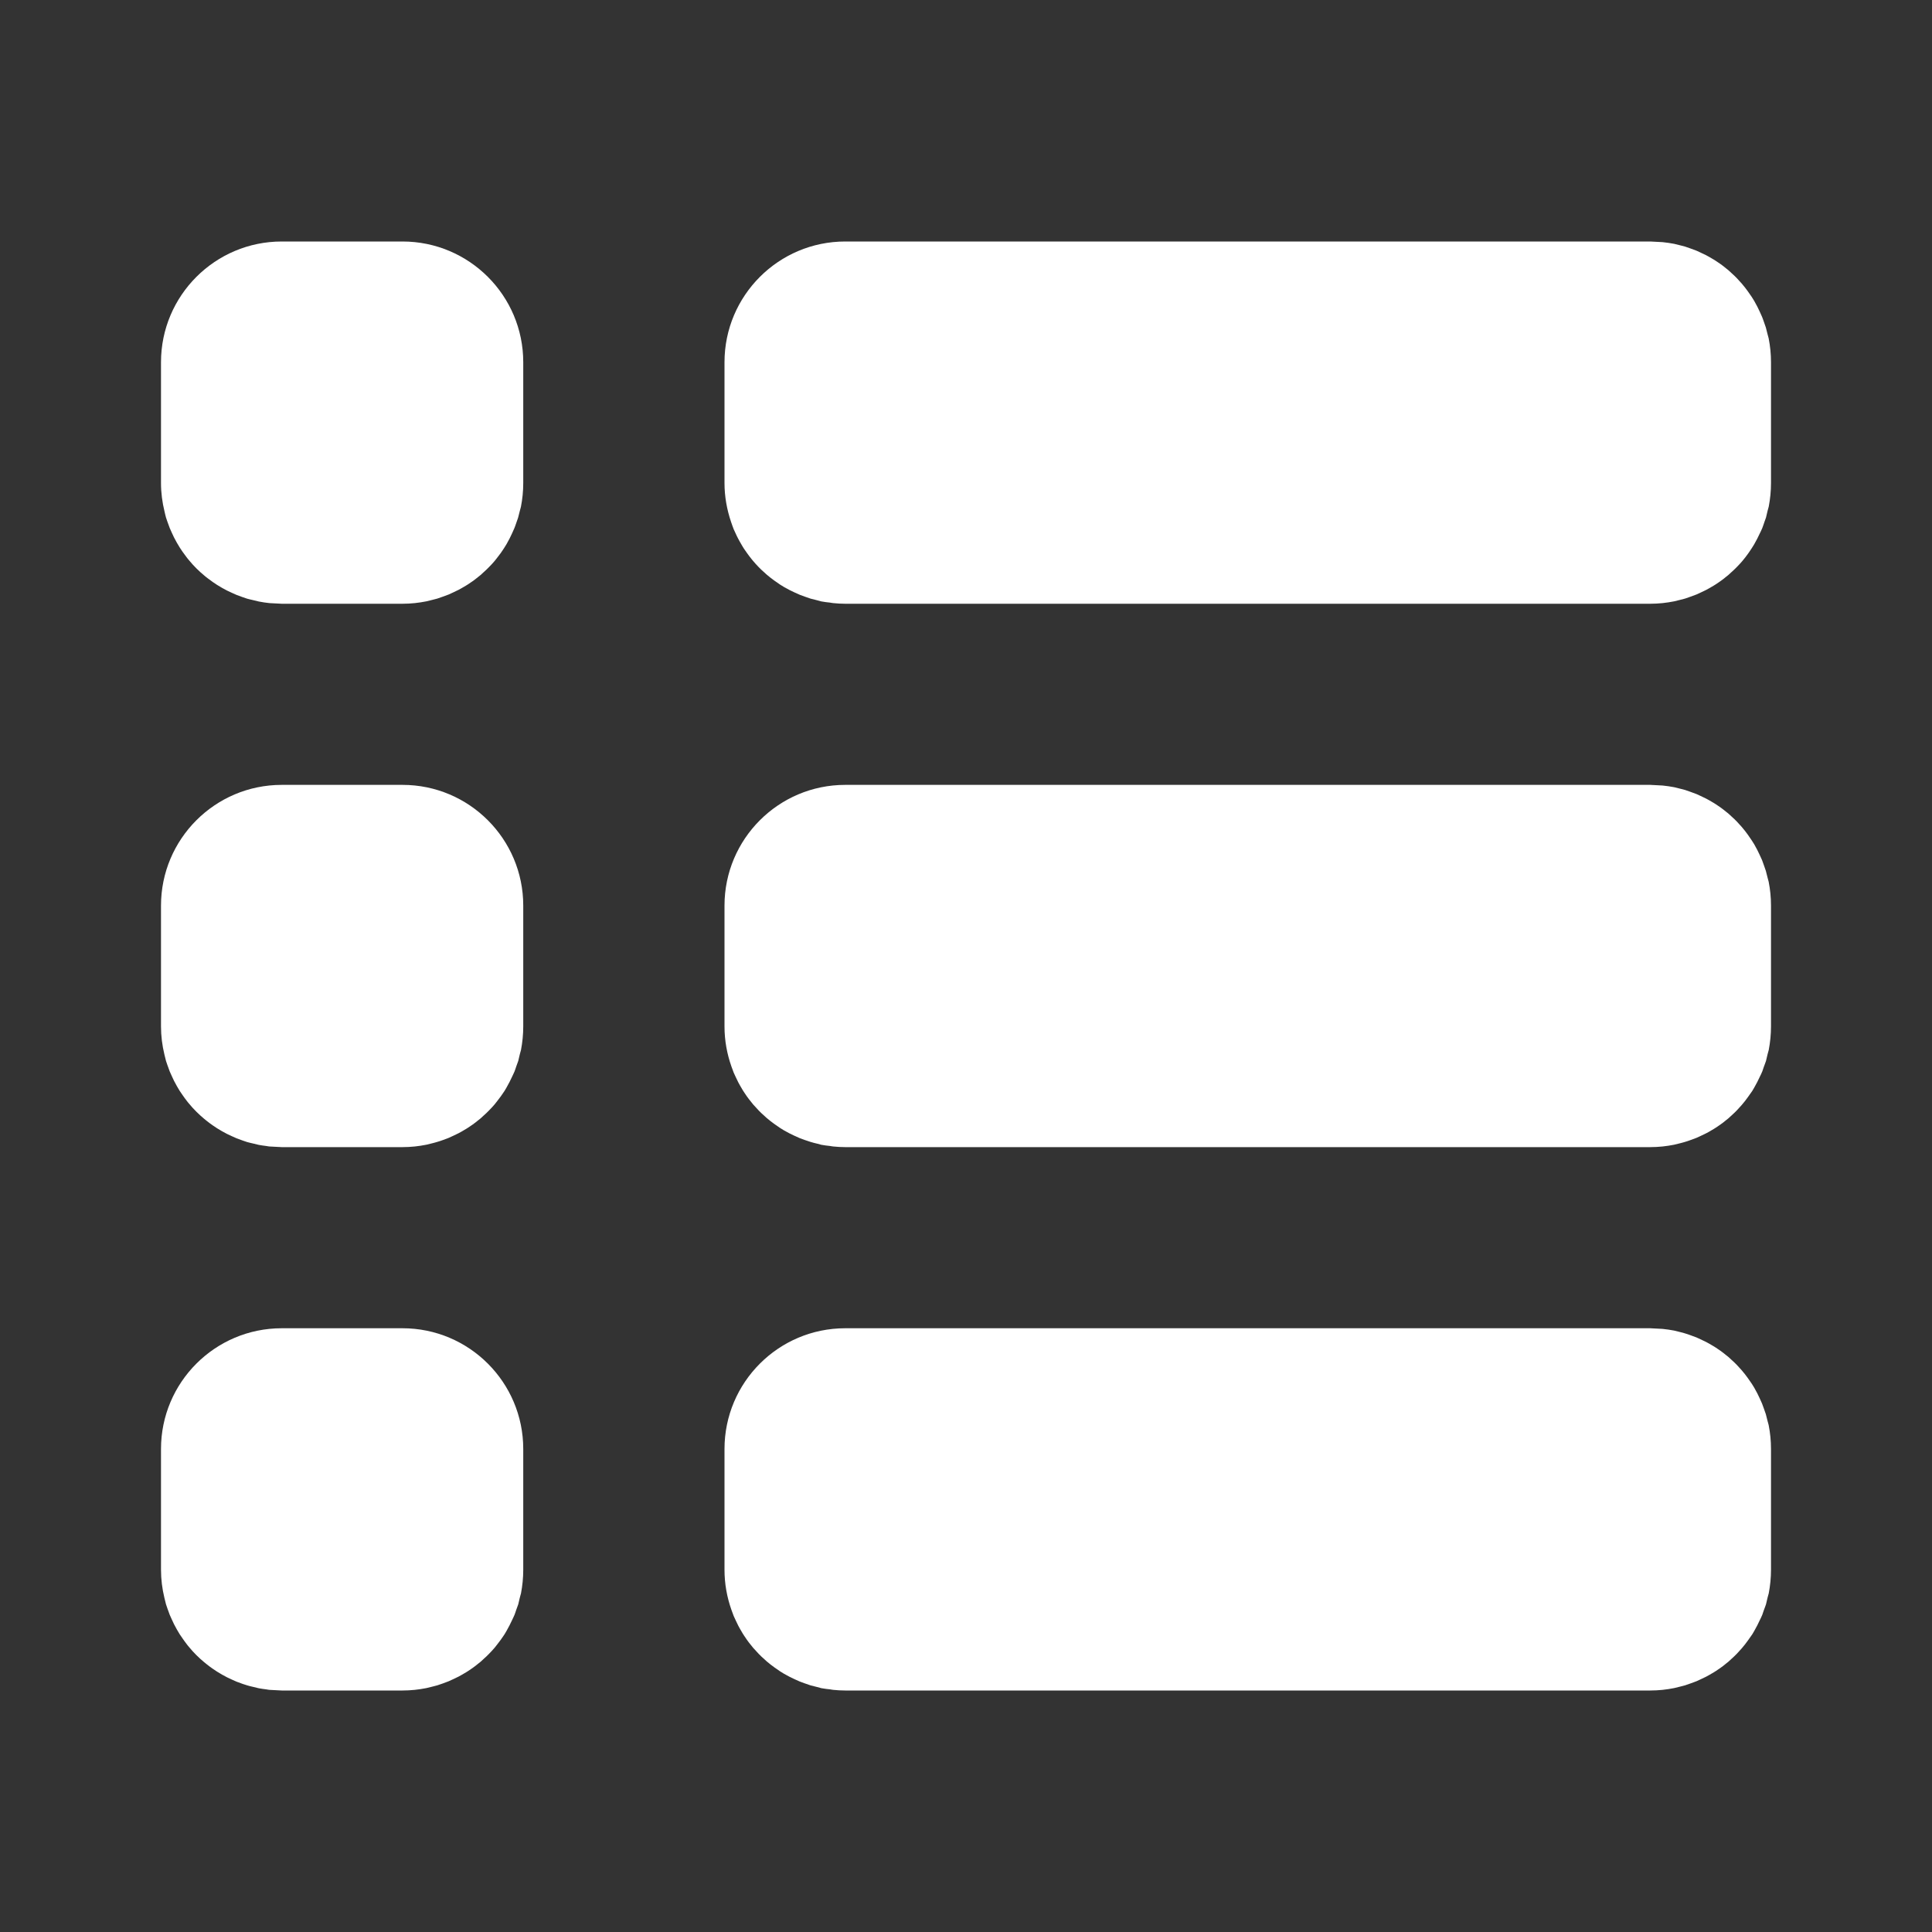 <svg width="24" height="24" viewBox="0 0 24 24" fill="none" xmlns="http://www.w3.org/2000/svg">
<rect x="0" y="0" width="24" height="24" fill="#333333" stroke="none"/>
<path d="M5 16.5C5.828 16.5 6.5 17.172 6.5 18V19.5C6.5 19.6 6.49 19.698 6.472 19.793C6.468 19.811 6.461 19.829 6.457 19.848C6.451 19.875 6.445 19.902 6.438 19.929C6.43 19.952 6.421 19.975 6.413 19.998C6.406 20.018 6.4 20.039 6.392 20.059C6.383 20.081 6.372 20.102 6.362 20.124C6.352 20.146 6.341 20.169 6.33 20.19C6.318 20.214 6.305 20.237 6.292 20.26C6.284 20.273 6.276 20.287 6.268 20.301C6.253 20.324 6.237 20.346 6.222 20.368C6.208 20.388 6.193 20.407 6.178 20.426C6.167 20.44 6.156 20.454 6.145 20.468C6.123 20.494 6.1 20.519 6.076 20.543C6.066 20.553 6.056 20.563 6.046 20.573C6.021 20.597 5.996 20.62 5.97 20.643C5.96 20.651 5.951 20.658 5.941 20.666C5.918 20.685 5.895 20.703 5.871 20.72C5.853 20.733 5.834 20.745 5.815 20.758C5.799 20.769 5.781 20.779 5.764 20.789C5.741 20.802 5.719 20.816 5.695 20.828C5.672 20.84 5.648 20.851 5.624 20.862C5.607 20.87 5.591 20.878 5.574 20.885C5.551 20.894 5.528 20.903 5.505 20.911C5.481 20.92 5.456 20.928 5.432 20.936C5.414 20.941 5.396 20.945 5.378 20.95C5.351 20.957 5.324 20.964 5.297 20.97C5.25 20.979 5.202 20.987 5.153 20.992C5.103 20.997 5.052 21 5 21H3.5L3.347 20.992C3.334 20.991 3.321 20.988 3.308 20.986C3.276 20.982 3.245 20.978 3.214 20.972C3.19 20.967 3.167 20.961 3.144 20.955C3.119 20.949 3.094 20.944 3.07 20.936C3.052 20.931 3.034 20.925 3.017 20.919C2.99 20.91 2.964 20.9 2.938 20.89C2.919 20.882 2.901 20.874 2.882 20.865C2.861 20.856 2.841 20.846 2.82 20.836C2.8 20.825 2.779 20.814 2.759 20.803C2.738 20.791 2.717 20.779 2.697 20.766C2.68 20.755 2.663 20.744 2.646 20.732C2.621 20.715 2.597 20.697 2.573 20.678C2.561 20.668 2.549 20.659 2.537 20.649C2.469 20.593 2.406 20.53 2.35 20.462C2.338 20.449 2.328 20.435 2.317 20.421C2.3 20.398 2.283 20.376 2.267 20.352C2.255 20.335 2.244 20.318 2.232 20.301C2.22 20.281 2.208 20.261 2.196 20.24C2.184 20.219 2.172 20.197 2.161 20.175C2.152 20.156 2.143 20.137 2.134 20.117C2.125 20.098 2.116 20.078 2.108 20.059C2.098 20.034 2.089 20.008 2.08 19.982C2.074 19.965 2.068 19.947 2.062 19.929C2.055 19.902 2.048 19.875 2.042 19.848C2.015 19.736 2 19.62 2 19.5V18C2 17.172 2.672 16.5 3.5 16.5H5Z" fill="white"/>
<path d="M20.653 16.508C20.702 16.513 20.75 16.52 20.797 16.529C20.824 16.535 20.851 16.542 20.878 16.549C20.896 16.553 20.914 16.558 20.932 16.564C20.954 16.57 20.976 16.578 20.998 16.586C21.024 16.595 21.049 16.604 21.074 16.614C21.091 16.621 21.108 16.629 21.124 16.637C21.148 16.648 21.172 16.659 21.195 16.671C21.219 16.683 21.241 16.697 21.264 16.71C21.281 16.72 21.299 16.73 21.315 16.741C21.334 16.753 21.353 16.766 21.371 16.779C21.395 16.797 21.419 16.814 21.441 16.833C21.451 16.841 21.46 16.849 21.47 16.856C21.496 16.879 21.521 16.902 21.546 16.926C21.556 16.936 21.566 16.946 21.576 16.956C21.597 16.978 21.617 17 21.637 17.023C21.651 17.04 21.664 17.056 21.678 17.073C21.69 17.089 21.701 17.104 21.713 17.12C21.729 17.143 21.745 17.166 21.761 17.189C21.771 17.206 21.782 17.222 21.792 17.239C21.805 17.262 21.818 17.285 21.83 17.309C21.84 17.328 21.849 17.348 21.858 17.367C21.869 17.39 21.879 17.412 21.889 17.436C21.897 17.456 21.904 17.476 21.911 17.496C21.92 17.52 21.928 17.544 21.936 17.568C21.944 17.596 21.95 17.623 21.957 17.651C21.961 17.669 21.967 17.686 21.971 17.703C21.99 17.799 22 17.898 22 18V19.5C22 19.6 21.99 19.698 21.972 19.793C21.968 19.811 21.961 19.829 21.957 19.848C21.951 19.875 21.945 19.902 21.938 19.929C21.93 19.954 21.92 19.978 21.911 20.003C21.904 20.021 21.899 20.04 21.892 20.059C21.882 20.084 21.87 20.108 21.858 20.132C21.849 20.152 21.84 20.171 21.83 20.19C21.818 20.214 21.805 20.237 21.792 20.26C21.784 20.273 21.776 20.287 21.768 20.301C21.75 20.328 21.732 20.353 21.713 20.379C21.701 20.395 21.69 20.41 21.678 20.426C21.664 20.443 21.651 20.459 21.637 20.476C21.617 20.498 21.597 20.521 21.576 20.543C21.566 20.553 21.556 20.563 21.546 20.573C21.521 20.597 21.496 20.62 21.47 20.643C21.46 20.651 21.451 20.658 21.441 20.666C21.419 20.685 21.395 20.703 21.371 20.72C21.353 20.733 21.334 20.745 21.315 20.758C21.299 20.769 21.281 20.779 21.264 20.789C21.241 20.802 21.219 20.816 21.195 20.828C21.172 20.84 21.148 20.851 21.124 20.862C21.108 20.87 21.091 20.878 21.074 20.885C21.049 20.895 21.024 20.904 20.998 20.913C20.976 20.921 20.954 20.929 20.932 20.936C20.914 20.941 20.896 20.945 20.878 20.95C20.851 20.957 20.824 20.964 20.797 20.97C20.75 20.979 20.702 20.987 20.653 20.992C20.603 20.997 20.552 21 20.5 21H10.5C10.45 21 10.4 20.997 10.351 20.992C10.338 20.991 10.326 20.988 10.313 20.986C10.276 20.982 10.239 20.978 10.203 20.971C10.186 20.967 10.169 20.961 10.151 20.957C10.123 20.95 10.096 20.944 10.068 20.936C10.044 20.928 10.02 20.92 9.996 20.911C9.976 20.904 9.955 20.897 9.936 20.889C9.912 20.879 9.89 20.869 9.867 20.858C9.847 20.849 9.828 20.84 9.809 20.83C9.785 20.818 9.762 20.805 9.739 20.792C9.722 20.782 9.706 20.771 9.689 20.761C9.666 20.745 9.643 20.729 9.62 20.713C9.604 20.701 9.589 20.69 9.573 20.678C9.556 20.664 9.54 20.651 9.523 20.637C9.501 20.617 9.478 20.597 9.456 20.576C9.446 20.566 9.436 20.556 9.426 20.546C9.402 20.521 9.379 20.496 9.356 20.47C9.349 20.46 9.341 20.451 9.333 20.441C9.314 20.419 9.296 20.395 9.279 20.371C9.266 20.353 9.253 20.334 9.241 20.315C9.23 20.299 9.22 20.281 9.21 20.264C9.197 20.241 9.183 20.219 9.171 20.195C9.159 20.172 9.148 20.148 9.137 20.124C9.129 20.108 9.121 20.091 9.114 20.074C9.104 20.049 9.095 20.024 9.086 19.998C9.031 19.842 9 19.675 9 19.5V18C9 17.172 9.672 16.5 10.5 16.5H20.5L20.653 16.508Z" fill="white"/>
<path d="M5 9.75C5.828 9.75 6.5 10.422 6.5 11.25V12.75C6.5 12.85 6.49 12.948 6.472 13.043C6.468 13.062 6.461 13.079 6.457 13.098C6.451 13.125 6.445 13.152 6.438 13.179C6.43 13.202 6.421 13.225 6.413 13.248C6.406 13.268 6.4 13.289 6.392 13.309C6.383 13.331 6.372 13.352 6.362 13.374C6.352 13.396 6.341 13.419 6.33 13.44C6.318 13.464 6.305 13.487 6.292 13.51C6.284 13.524 6.276 13.537 6.268 13.551C6.253 13.574 6.237 13.596 6.222 13.618C6.208 13.638 6.193 13.657 6.178 13.676C6.167 13.69 6.156 13.704 6.145 13.718C6.123 13.744 6.1 13.769 6.076 13.793C6.066 13.803 6.056 13.813 6.046 13.823C6.021 13.847 5.996 13.87 5.97 13.893C5.96 13.9 5.951 13.908 5.941 13.916C5.918 13.935 5.895 13.953 5.871 13.97C5.853 13.983 5.834 13.995 5.815 14.008C5.799 14.019 5.781 14.029 5.764 14.039C5.741 14.053 5.719 14.066 5.695 14.078C5.672 14.09 5.648 14.101 5.624 14.112C5.607 14.12 5.591 14.128 5.574 14.135C5.551 14.144 5.528 14.153 5.505 14.161C5.481 14.17 5.456 14.178 5.432 14.185C5.414 14.191 5.396 14.195 5.378 14.2C5.351 14.207 5.324 14.214 5.297 14.22C5.25 14.229 5.202 14.237 5.153 14.242C5.103 14.247 5.052 14.25 5 14.25H3.5L3.347 14.242C3.334 14.241 3.321 14.238 3.308 14.236C3.276 14.232 3.245 14.228 3.214 14.222C3.19 14.217 3.167 14.211 3.144 14.205C3.119 14.199 3.094 14.194 3.07 14.187C3.052 14.181 3.034 14.175 3.017 14.169C2.99 14.16 2.964 14.15 2.938 14.14C2.919 14.132 2.901 14.124 2.882 14.115C2.861 14.106 2.841 14.096 2.82 14.086C2.8 14.075 2.779 14.064 2.759 14.053C2.738 14.041 2.717 14.028 2.697 14.016C2.68 14.005 2.663 13.994 2.646 13.982C2.621 13.965 2.597 13.947 2.573 13.928C2.561 13.918 2.549 13.909 2.537 13.899C2.469 13.842 2.406 13.78 2.35 13.712C2.338 13.699 2.328 13.685 2.317 13.671C2.3 13.649 2.283 13.626 2.267 13.602C2.255 13.585 2.244 13.568 2.232 13.551C2.22 13.531 2.208 13.511 2.196 13.49C2.184 13.469 2.172 13.447 2.161 13.425C2.152 13.406 2.143 13.387 2.134 13.367C2.125 13.348 2.116 13.328 2.108 13.309C2.098 13.284 2.089 13.258 2.08 13.232C2.074 13.215 2.068 13.197 2.062 13.179C2.055 13.152 2.048 13.125 2.042 13.098C2.015 12.986 2 12.87 2 12.75V11.25C2 10.422 2.672 9.75 3.5 9.75H5Z" fill="white"/>
<path d="M20.653 9.758C20.702 9.763 20.75 9.77 20.797 9.779C20.824 9.785 20.851 9.792 20.878 9.799C20.896 9.803 20.914 9.808 20.932 9.813C20.954 9.82 20.976 9.828 20.998 9.836C21.024 9.845 21.049 9.854 21.074 9.864C21.091 9.871 21.108 9.879 21.124 9.887C21.148 9.898 21.172 9.909 21.195 9.921C21.219 9.933 21.241 9.947 21.264 9.96C21.281 9.97 21.299 9.98 21.315 9.991C21.334 10.004 21.353 10.016 21.371 10.029C21.395 10.046 21.419 10.065 21.441 10.083C21.451 10.091 21.46 10.098 21.47 10.106C21.496 10.129 21.521 10.152 21.546 10.176C21.556 10.186 21.566 10.196 21.576 10.206C21.597 10.228 21.617 10.251 21.637 10.273C21.651 10.29 21.664 10.306 21.678 10.323C21.69 10.339 21.701 10.354 21.713 10.37C21.729 10.393 21.745 10.416 21.761 10.44C21.771 10.456 21.782 10.472 21.792 10.489C21.805 10.512 21.818 10.535 21.83 10.559C21.84 10.578 21.849 10.598 21.858 10.617C21.869 10.64 21.879 10.662 21.889 10.685C21.897 10.706 21.904 10.726 21.911 10.746C21.92 10.77 21.928 10.794 21.936 10.818C21.944 10.846 21.95 10.873 21.957 10.901C21.961 10.919 21.967 10.936 21.971 10.953C21.99 11.049 22 11.148 22 11.25V12.75C22 12.85 21.99 12.948 21.972 13.043C21.968 13.062 21.961 13.079 21.957 13.098C21.951 13.125 21.945 13.152 21.938 13.179C21.93 13.204 21.92 13.228 21.911 13.253C21.904 13.271 21.899 13.29 21.892 13.309C21.882 13.334 21.87 13.358 21.858 13.382C21.849 13.402 21.84 13.421 21.83 13.44C21.818 13.464 21.805 13.487 21.792 13.51C21.784 13.524 21.776 13.537 21.768 13.551C21.75 13.578 21.732 13.603 21.713 13.629C21.701 13.645 21.69 13.66 21.678 13.676C21.664 13.693 21.651 13.709 21.637 13.726C21.617 13.748 21.597 13.771 21.576 13.793C21.566 13.803 21.556 13.813 21.546 13.823C21.521 13.847 21.496 13.87 21.47 13.893C21.46 13.9 21.451 13.908 21.441 13.916C21.419 13.935 21.395 13.953 21.371 13.97C21.353 13.983 21.334 13.995 21.315 14.008C21.299 14.019 21.281 14.029 21.264 14.039C21.241 14.053 21.219 14.066 21.195 14.078C21.172 14.09 21.148 14.101 21.124 14.112C21.108 14.12 21.091 14.128 21.074 14.135C21.049 14.145 21.024 14.154 20.998 14.163C20.976 14.171 20.954 14.179 20.932 14.185C20.914 14.191 20.896 14.195 20.878 14.2C20.851 14.207 20.824 14.214 20.797 14.22C20.75 14.229 20.702 14.237 20.653 14.242C20.603 14.247 20.552 14.25 20.5 14.25H10.5C10.45 14.25 10.4 14.247 10.351 14.242C10.338 14.241 10.326 14.238 10.313 14.236C10.276 14.232 10.239 14.228 10.203 14.221C10.186 14.217 10.169 14.211 10.151 14.207C10.123 14.2 10.096 14.194 10.068 14.185C10.044 14.178 10.02 14.17 9.996 14.161C9.976 14.154 9.955 14.147 9.936 14.139C9.912 14.129 9.89 14.119 9.867 14.108C9.847 14.099 9.828 14.09 9.809 14.08C9.785 14.068 9.762 14.055 9.739 14.042C9.722 14.032 9.706 14.021 9.689 14.011C9.666 13.995 9.643 13.979 9.62 13.963C9.604 13.951 9.589 13.94 9.573 13.928C9.556 13.914 9.54 13.901 9.523 13.887C9.501 13.867 9.478 13.847 9.456 13.826C9.446 13.816 9.436 13.806 9.426 13.796C9.402 13.771 9.379 13.746 9.356 13.72C9.349 13.71 9.341 13.701 9.333 13.691C9.314 13.668 9.296 13.645 9.279 13.621C9.266 13.603 9.253 13.584 9.241 13.565C9.23 13.549 9.22 13.531 9.21 13.514C9.197 13.491 9.183 13.469 9.171 13.445C9.159 13.422 9.148 13.398 9.137 13.374C9.129 13.357 9.121 13.341 9.114 13.324C9.104 13.299 9.095 13.274 9.086 13.248C9.031 13.092 9 12.925 9 12.75V11.25C9 10.422 9.672 9.75 10.5 9.75H20.5L20.653 9.758Z" fill="white"/>
<path d="M5 3C5.828 3 6.5 3.672 6.5 4.5V6C6.5 6.101 6.49 6.2 6.471 6.296C6.467 6.313 6.461 6.33 6.457 6.348C6.45 6.376 6.444 6.403 6.436 6.431C6.428 6.455 6.42 6.479 6.411 6.503C6.404 6.523 6.397 6.544 6.389 6.563C6.379 6.587 6.369 6.609 6.358 6.632C6.349 6.652 6.34 6.671 6.33 6.69C6.318 6.714 6.305 6.737 6.292 6.76C6.282 6.777 6.271 6.793 6.261 6.81C6.248 6.829 6.235 6.849 6.222 6.868C6.208 6.888 6.193 6.907 6.178 6.926C6.167 6.94 6.156 6.954 6.145 6.968C6.123 6.994 6.1 7.019 6.076 7.043C6.066 7.053 6.056 7.063 6.046 7.073C6.021 7.097 5.996 7.12 5.97 7.143C5.96 7.151 5.951 7.158 5.941 7.166C5.918 7.185 5.895 7.203 5.871 7.22C5.853 7.233 5.834 7.246 5.815 7.258C5.799 7.269 5.781 7.279 5.764 7.289C5.741 7.302 5.719 7.316 5.695 7.328C5.672 7.34 5.648 7.351 5.624 7.362C5.607 7.37 5.591 7.378 5.574 7.385C5.549 7.395 5.524 7.404 5.498 7.413C5.476 7.421 5.454 7.429 5.432 7.436C5.414 7.441 5.396 7.446 5.378 7.45C5.351 7.457 5.324 7.464 5.297 7.47C5.25 7.479 5.202 7.487 5.153 7.492C5.103 7.497 5.052 7.5 5 7.5H3.5L3.347 7.492C3.302 7.488 3.258 7.48 3.214 7.472C3.19 7.467 3.167 7.461 3.144 7.455C3.119 7.449 3.094 7.444 3.07 7.437C3.052 7.431 3.034 7.425 3.017 7.419C2.99 7.41 2.964 7.4 2.938 7.39C2.919 7.382 2.901 7.374 2.882 7.365C2.861 7.356 2.841 7.346 2.82 7.336C2.8 7.325 2.779 7.314 2.759 7.303C2.738 7.291 2.717 7.278 2.697 7.266C2.68 7.255 2.663 7.244 2.646 7.232C2.623 7.216 2.6 7.199 2.578 7.182C2.564 7.171 2.55 7.161 2.537 7.149C2.469 7.093 2.406 7.03 2.35 6.962C2.338 6.949 2.328 6.935 2.317 6.921C2.3 6.899 2.283 6.876 2.267 6.853C2.255 6.836 2.244 6.819 2.233 6.802C2.221 6.782 2.208 6.761 2.196 6.74C2.184 6.719 2.172 6.697 2.161 6.675C2.152 6.656 2.143 6.637 2.134 6.617C2.125 6.598 2.117 6.58 2.109 6.561C2.099 6.535 2.089 6.509 2.08 6.482C2.074 6.465 2.068 6.447 2.062 6.429C2.055 6.405 2.05 6.38 2.044 6.355C2.016 6.241 2 6.123 2 6V4.5C2 3.672 2.672 3 3.5 3H5Z" fill="white"/>
<path d="M20.653 3.008C20.702 3.013 20.75 3.02 20.797 3.029C20.824 3.035 20.851 3.042 20.878 3.049C20.896 3.054 20.914 3.058 20.932 3.063C20.954 3.07 20.976 3.078 20.998 3.086C21.024 3.095 21.049 3.104 21.074 3.114C21.091 3.121 21.108 3.129 21.124 3.137C21.148 3.148 21.172 3.159 21.195 3.171C21.219 3.183 21.241 3.197 21.264 3.21C21.281 3.22 21.299 3.23 21.315 3.241C21.334 3.253 21.353 3.266 21.371 3.279C21.395 3.296 21.419 3.314 21.441 3.333C21.451 3.341 21.46 3.349 21.47 3.356C21.496 3.379 21.521 3.402 21.546 3.426C21.556 3.436 21.566 3.446 21.576 3.456C21.597 3.478 21.617 3.501 21.637 3.523C21.651 3.54 21.664 3.556 21.678 3.573C21.69 3.589 21.701 3.604 21.713 3.62C21.729 3.643 21.745 3.666 21.761 3.689C21.771 3.706 21.782 3.722 21.792 3.739C21.805 3.762 21.818 3.785 21.83 3.809C21.84 3.828 21.849 3.847 21.858 3.867C21.869 3.89 21.879 3.912 21.889 3.936C21.897 3.955 21.904 3.976 21.911 3.996C21.92 4.02 21.928 4.044 21.936 4.068C21.944 4.096 21.95 4.123 21.957 4.151C21.961 4.169 21.967 4.186 21.971 4.203C21.99 4.299 22 4.398 22 4.5V6C22 6.1 21.99 6.198 21.972 6.293C21.968 6.312 21.961 6.329 21.957 6.348C21.951 6.375 21.945 6.402 21.938 6.429C21.932 6.447 21.925 6.465 21.919 6.482C21.91 6.508 21.902 6.534 21.892 6.559C21.882 6.584 21.87 6.608 21.858 6.632C21.849 6.652 21.84 6.671 21.83 6.69C21.818 6.714 21.805 6.737 21.792 6.76C21.782 6.777 21.771 6.793 21.761 6.81C21.748 6.829 21.735 6.849 21.722 6.868C21.709 6.886 21.696 6.904 21.683 6.921C21.67 6.937 21.657 6.952 21.645 6.968C21.623 6.994 21.6 7.019 21.576 7.043C21.566 7.053 21.556 7.063 21.546 7.073C21.521 7.097 21.496 7.12 21.47 7.143C21.46 7.151 21.451 7.158 21.441 7.166C21.419 7.185 21.395 7.203 21.371 7.22C21.353 7.233 21.334 7.246 21.315 7.258C21.299 7.269 21.281 7.279 21.264 7.289C21.241 7.302 21.219 7.316 21.195 7.328C21.172 7.34 21.148 7.351 21.124 7.362C21.108 7.37 21.091 7.378 21.074 7.385C21.049 7.395 21.024 7.404 20.998 7.413C20.976 7.421 20.954 7.429 20.932 7.436C20.914 7.441 20.896 7.446 20.878 7.45C20.851 7.457 20.824 7.464 20.797 7.47C20.75 7.479 20.702 7.487 20.653 7.492C20.603 7.497 20.552 7.5 20.5 7.5H10.5C10.45 7.5 10.4 7.497 10.351 7.492C10.338 7.491 10.326 7.488 10.313 7.486C10.276 7.482 10.239 7.478 10.203 7.471C10.186 7.467 10.169 7.461 10.151 7.457C10.123 7.45 10.096 7.444 10.068 7.436C10.044 7.428 10.02 7.42 9.996 7.411C9.976 7.404 9.955 7.397 9.936 7.389C9.912 7.379 9.89 7.369 9.867 7.358C9.847 7.349 9.828 7.34 9.809 7.33C9.785 7.318 9.762 7.305 9.739 7.292C9.722 7.282 9.706 7.271 9.689 7.261C9.666 7.245 9.643 7.229 9.62 7.213C9.604 7.201 9.589 7.19 9.573 7.178C9.556 7.164 9.54 7.151 9.523 7.137C9.501 7.117 9.478 7.097 9.456 7.076C9.446 7.066 9.436 7.056 9.426 7.046C9.401 7.021 9.378 6.995 9.355 6.968C9.348 6.959 9.34 6.95 9.333 6.941C9.314 6.918 9.296 6.893 9.278 6.868C9.266 6.851 9.253 6.833 9.241 6.815C9.229 6.797 9.219 6.778 9.208 6.76C9.195 6.737 9.181 6.714 9.169 6.69C9.156 6.666 9.145 6.642 9.134 6.617C9.127 6.603 9.12 6.589 9.114 6.574C9.102 6.544 9.092 6.513 9.081 6.482C9.03 6.331 9 6.169 9 6V4.5C9 3.672 9.672 3 10.5 3H20.5L20.653 3.008Z" fill="white"/>
</svg>
